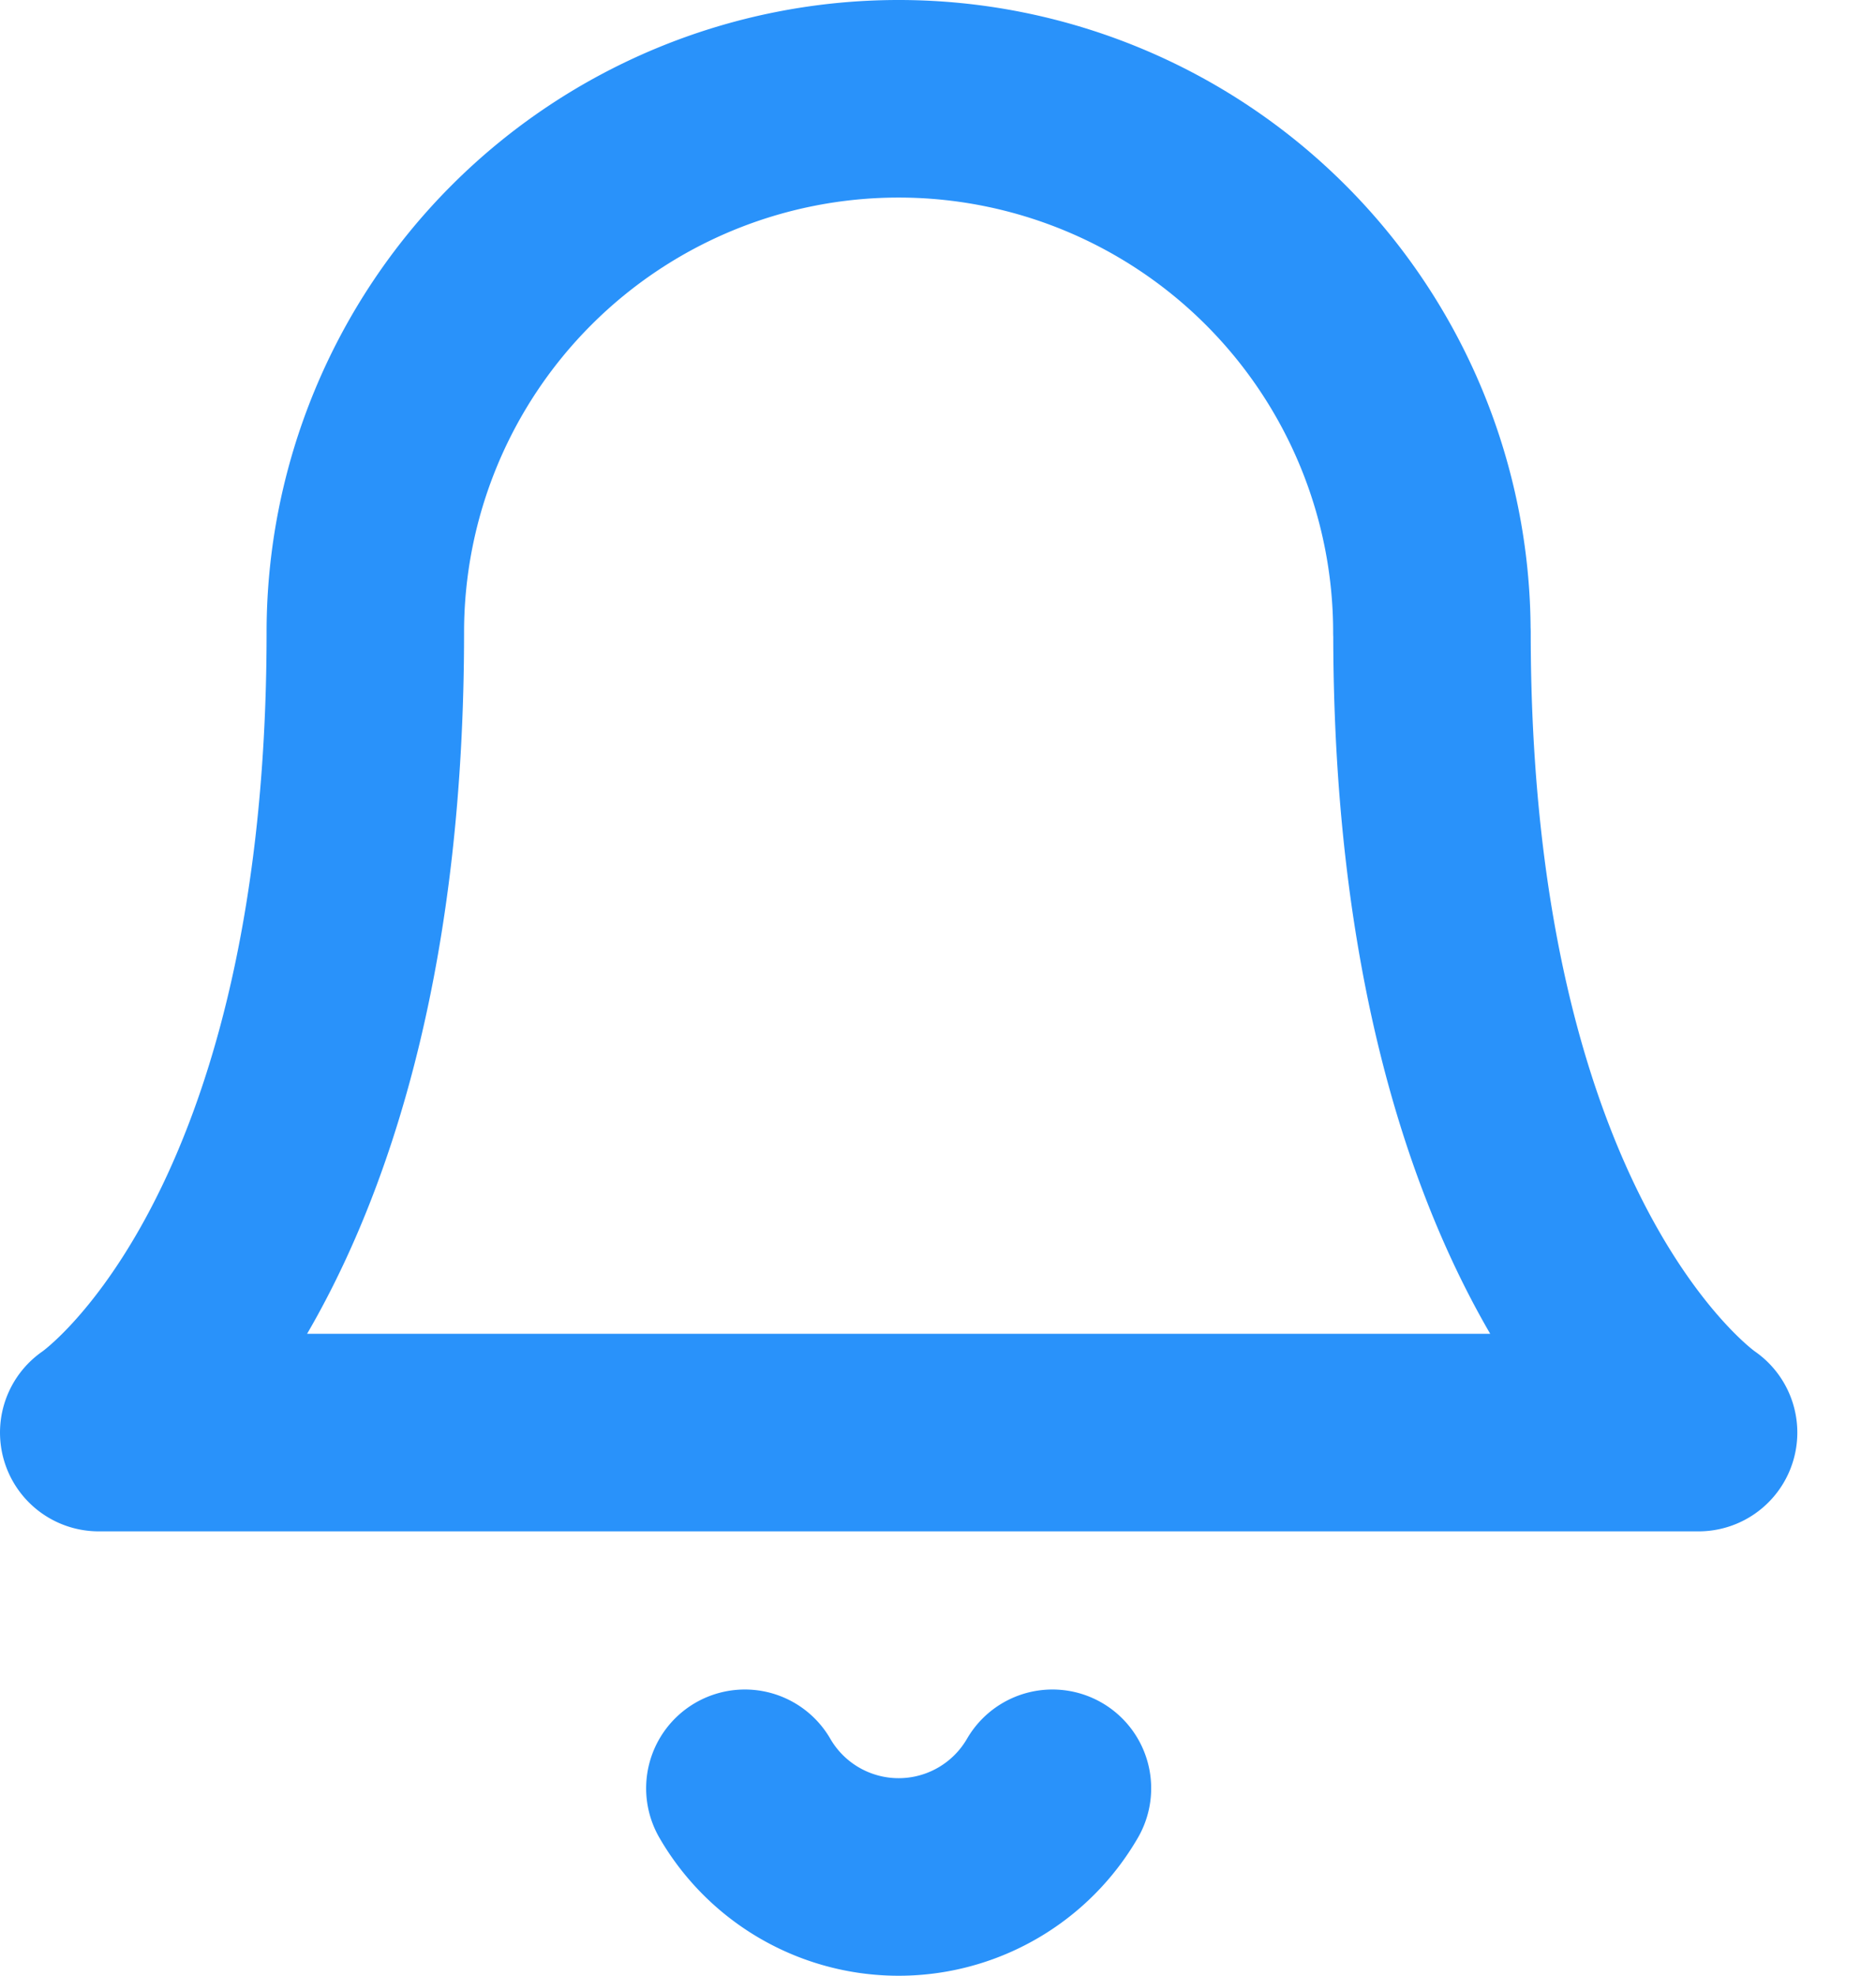 <svg xmlns="http://www.w3.org/2000/svg" width="19" height="20" fill="none" viewBox="0 0 19 20">
    <path stroke="#2992FA" stroke-linecap="round" stroke-linejoin="round" stroke-width="2" d="M14.502 6.401a5.4 5.4 0 1 0-10.802 0c0 6.301-2.7 8.101-2.7 8.101h16.203s-2.7-1.8-2.7-8.101zM10.659 18.103a1.8 1.8 0 0 1-3.115 0"/>
</svg>
